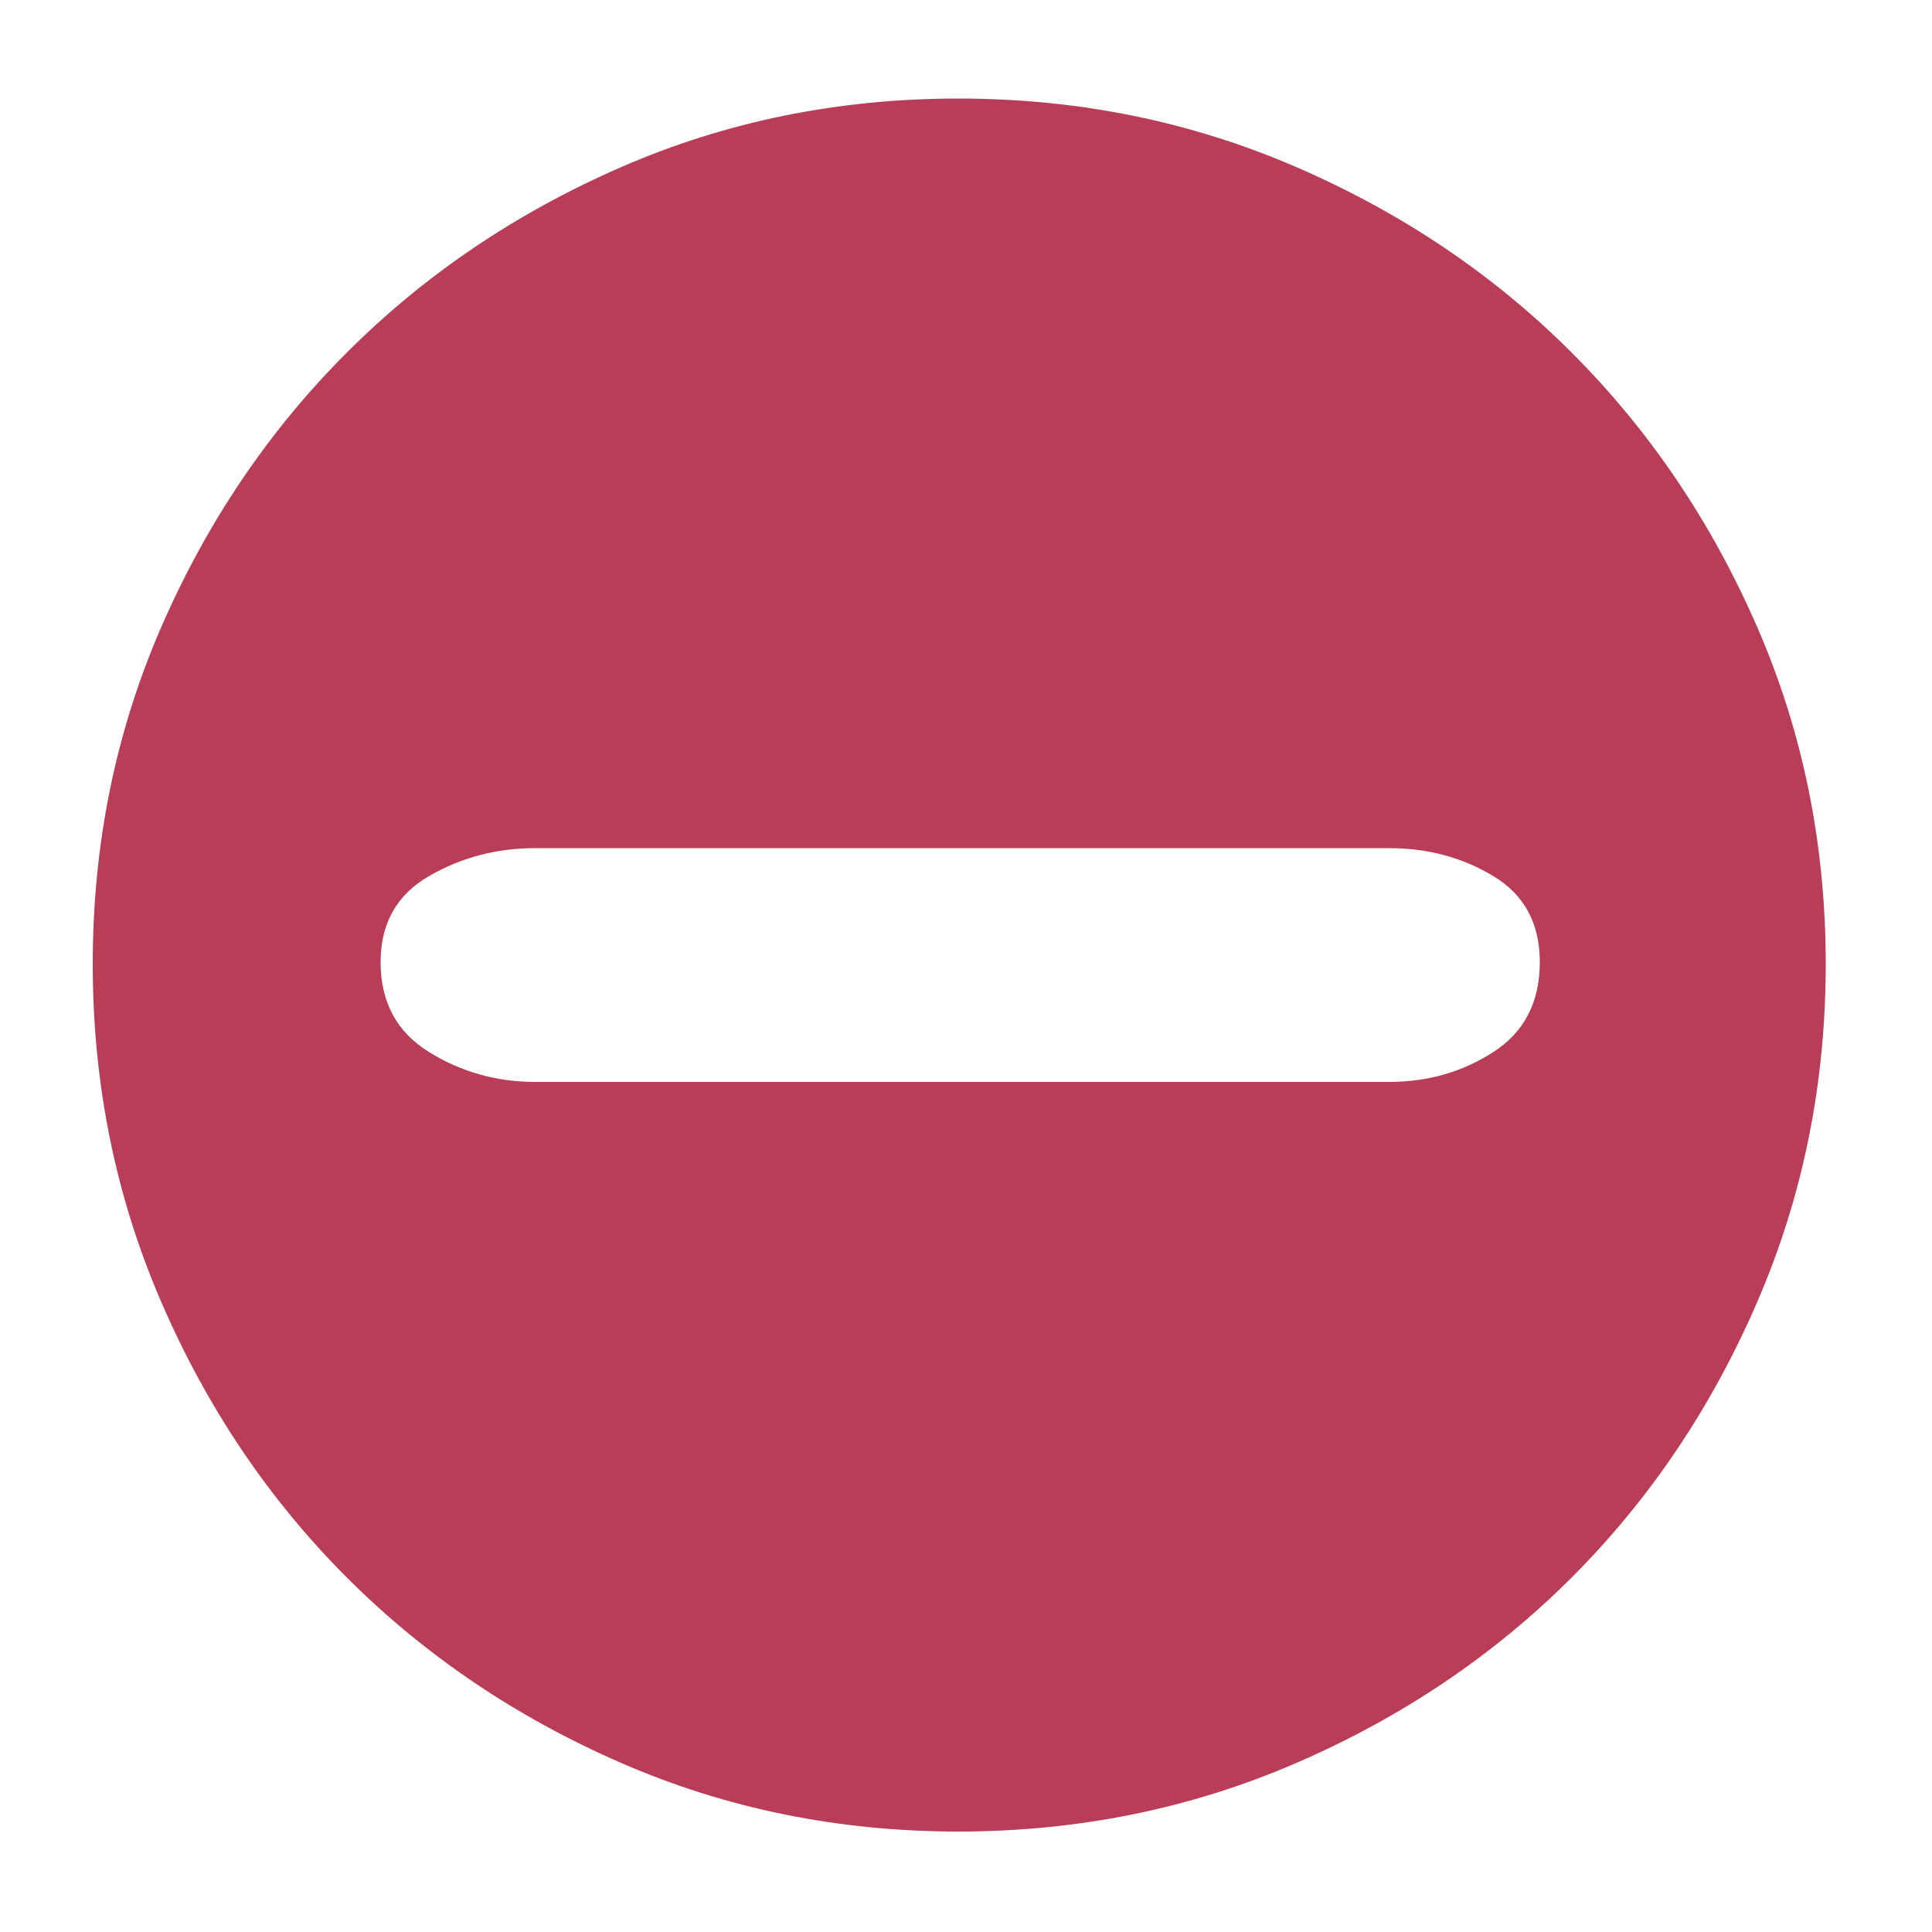 <svg xmlns="http://www.w3.org/2000/svg" x="0" y="0" fill="#B93D56" class="icon" version="1.1" viewBox="0 0 1024 1024"><path fill="#B93D56" d="M507.904 52.224q95.232 0 179.2 36.352t145.92 98.304 98.304 145.408 36.352 178.688-36.352 179.2-98.304 145.92-145.92 98.304-179.2 36.352-178.688-36.352-145.408-98.304-98.304-145.92-36.352-179.2 36.352-178.688 98.304-145.408 145.408-98.304 178.688-36.352zM736.256 573.44q30.72 0 55.296-15.872t24.576-47.616q0-30.72-24.576-45.568t-55.296-14.848l-452.608 0q-30.72 0-56.32 14.848t-25.6 45.568q0 31.744 25.6 47.616t56.32 15.872l452.608 0z"/></svg>